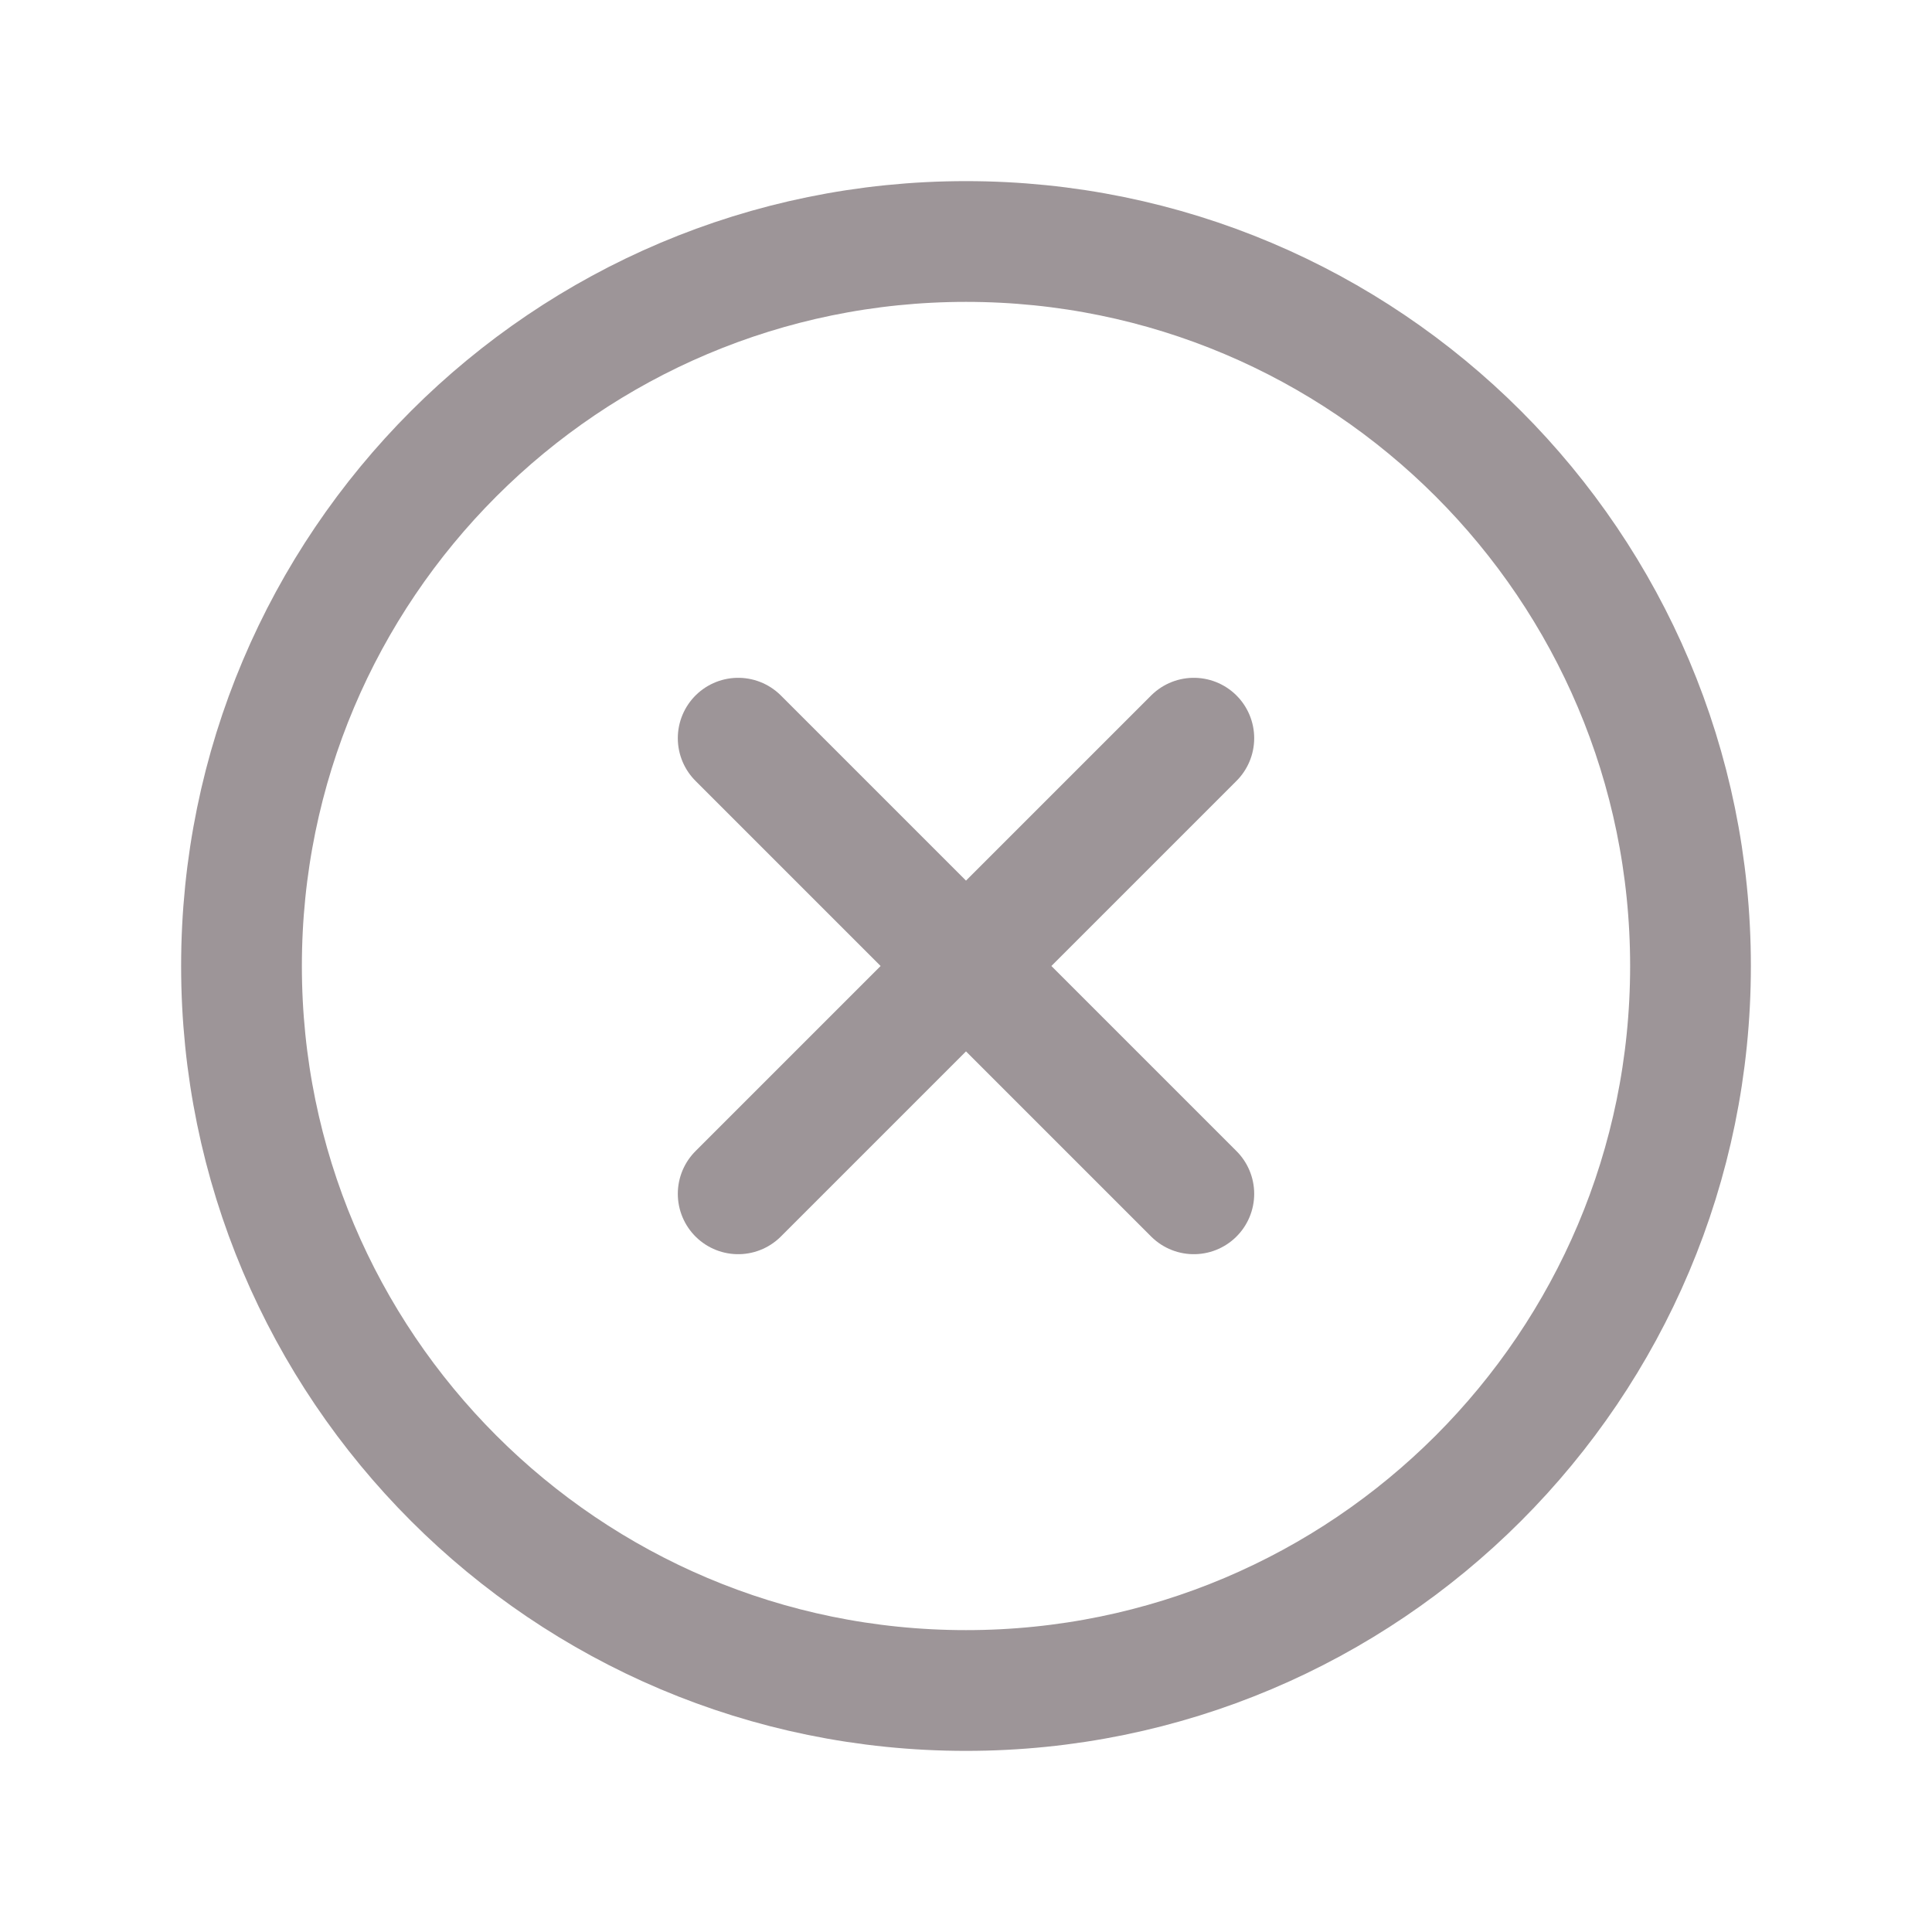 <svg xmlns="http://www.w3.org/2000/svg" width="24" height="24" viewBox="0 0 24 24">
    <g fill="none" fill-rule="evenodd">
        <path d="M0 0L24 0 24 24 0 24z"/>
        <path stroke="#9D9598" stroke-linecap="round" stroke-linejoin="round" stroke-width="1.5" d="M14.83 9.17L9.17 14.83M14.83 14.83L9.17 9.17M12 21h0c-4.971 0-9-4.029-9-9h0c0-4.971 4.029-9 9-9h0c4.971 0 9 4.029 9 9h0c0 4.971-4.029 9-9 9z"/>
    </g>
</svg>
